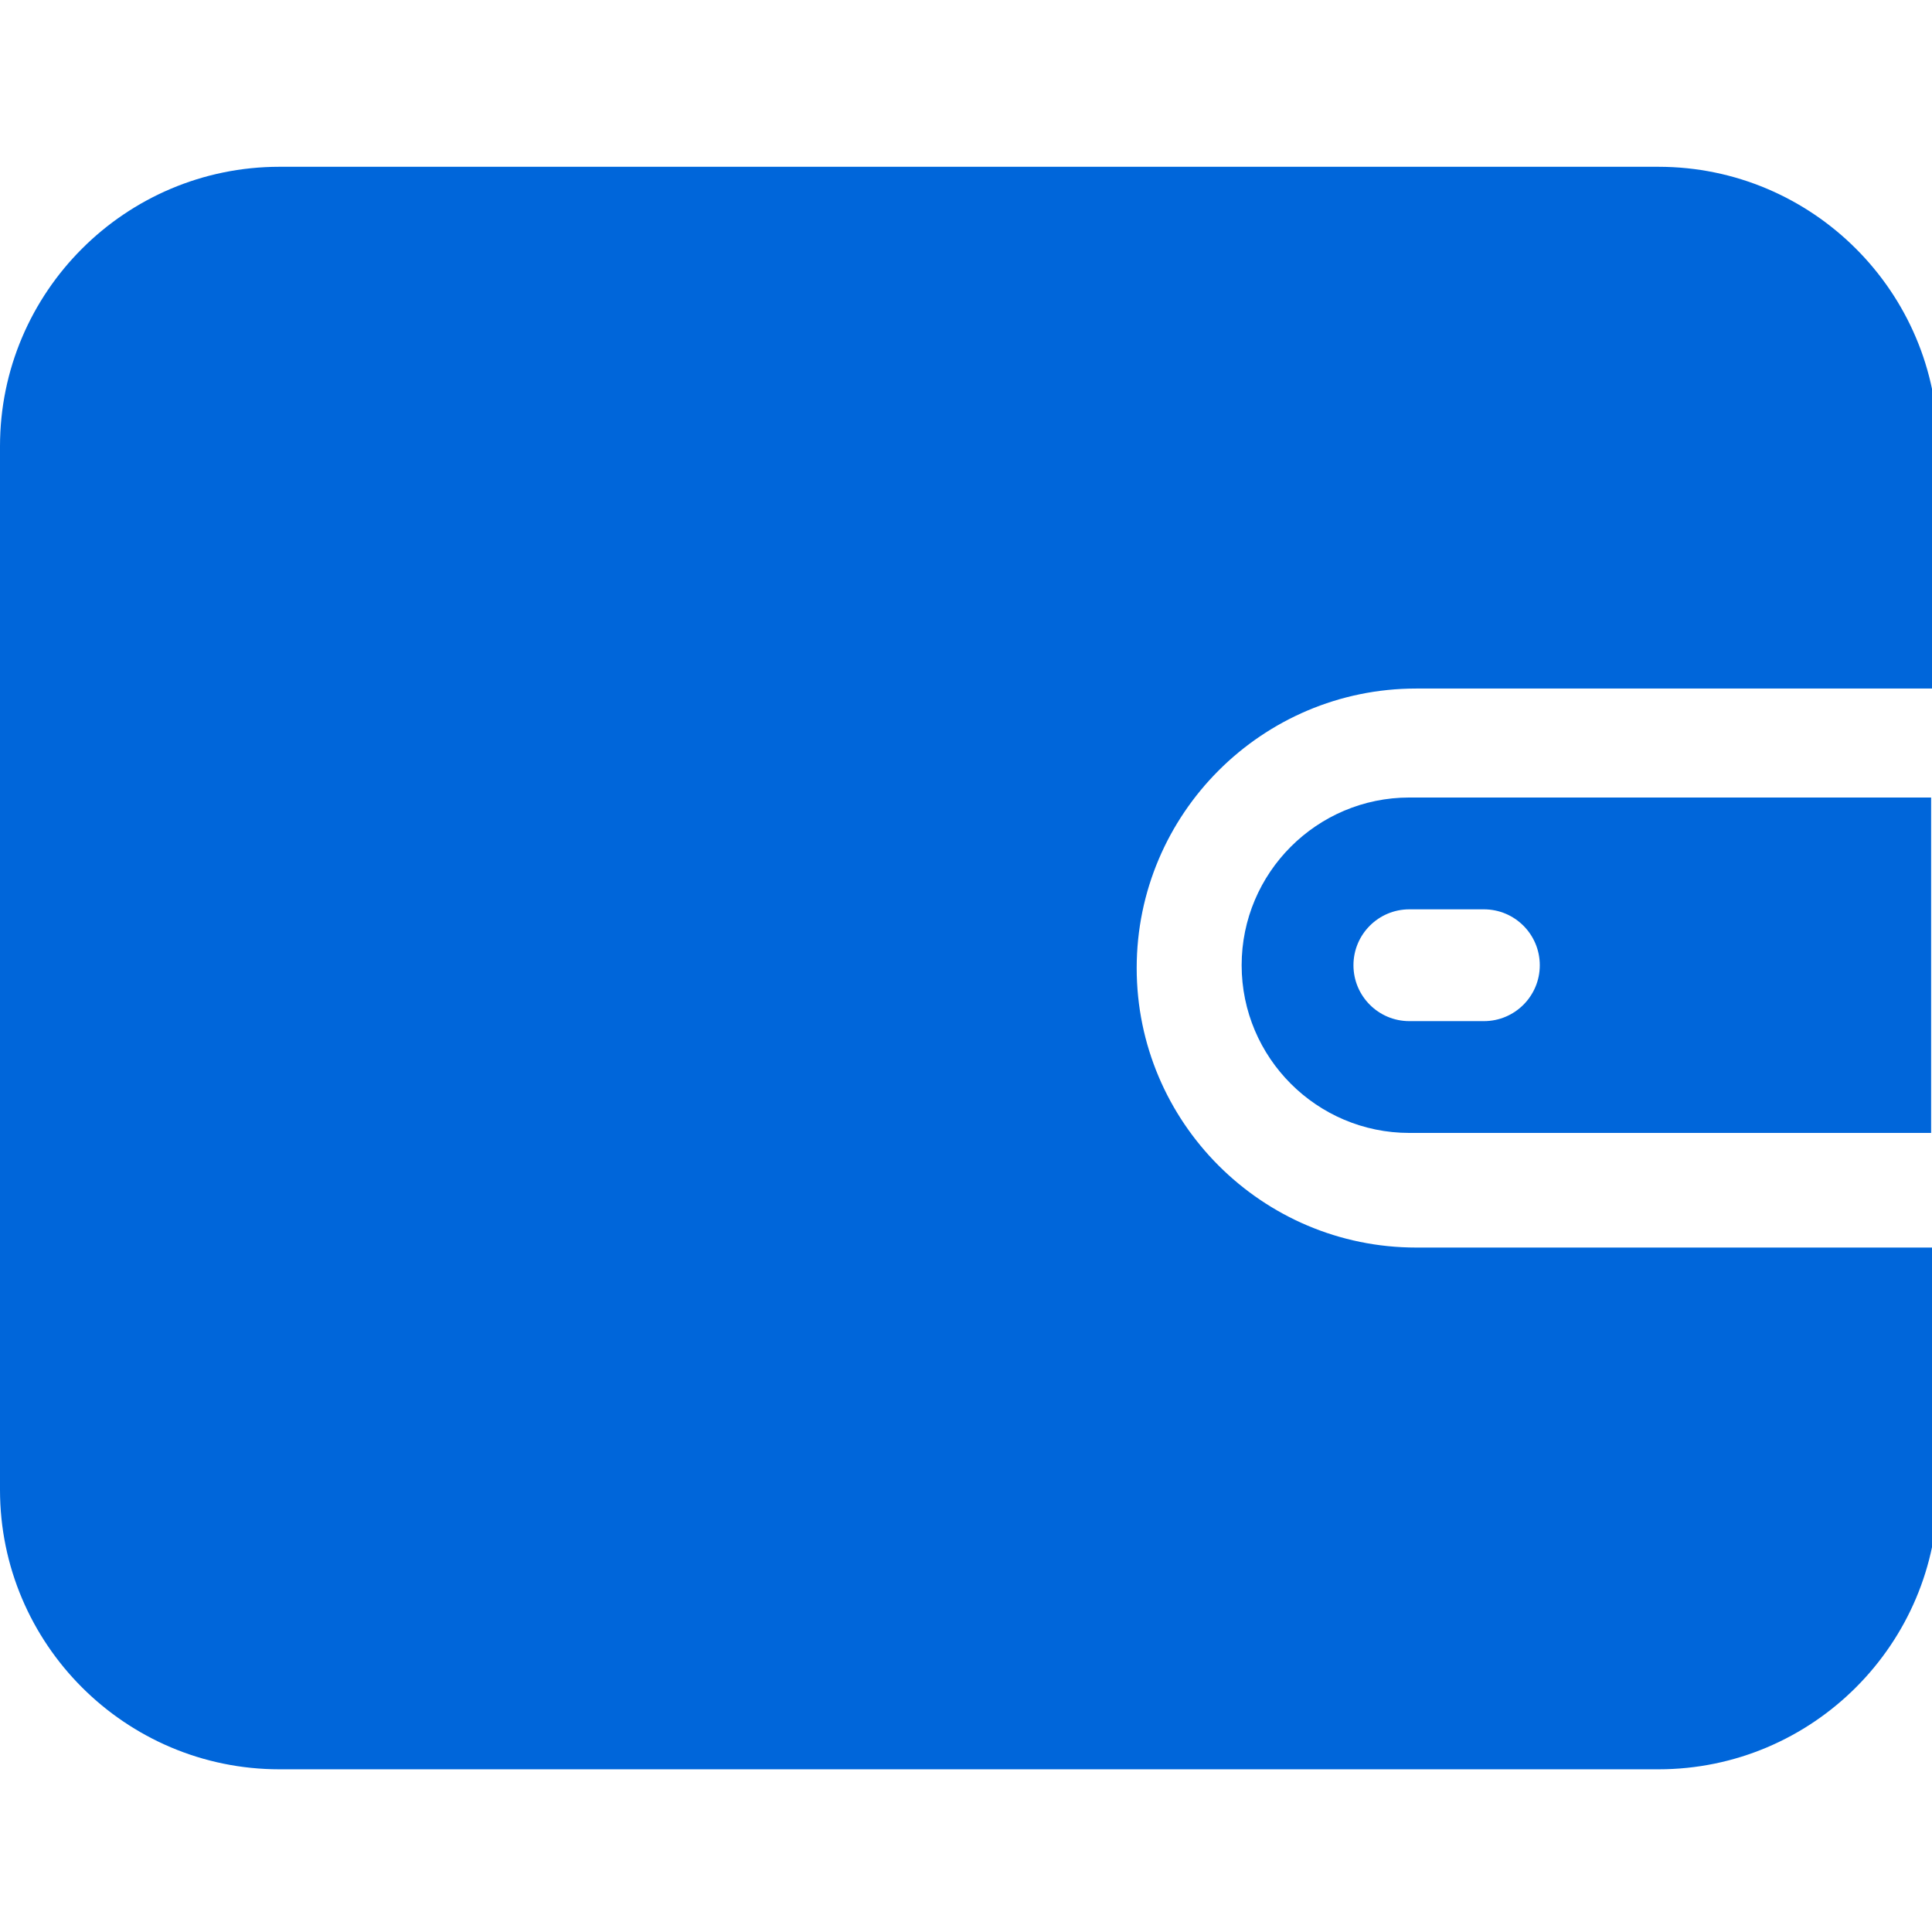 <?xml version="1.0" encoding="UTF-8" standalone="no"?>
<svg
        width="512"
        height="512"
        viewBox="0 0 512 512"
        version="1.1"
        xmlns="http://www.w3.org/2000/svg"
>
    <path
            fill="#0066DA"
            d="M 74.072,44.199 C 33.228,44.199 0,77.429 0,118.273 V 394.812 c 0,40.845 33.228,74.072 74.072,74.072 H 439.5 c 40.845,0 74.074,-33.228 74.074,-74.072 V 330.615 H 375.303 c -40.845,0 -74.07,-33.227 -74.07,-74.072 0,-40.844 33.226,-74.074 74.07,-74.074 h 138.271 v -64.195 c 0,-40.844 -33.23,-74.074 -74.074,-74.074 z M 373.494,211.35 c -24.506,0 -44.445,19.938 -44.445,44.445 0,24.507 19.938,44.443 44.445,44.443 H 511.764 V 211.352 H 373.494 Z m 0,29.631 h 19.752 c 8.182,0 14.814,6.633 14.814,14.814 0,8.181 -6.632,14.814 -14.814,14.814 h -19.752 c -8.182,0 -14.814,-6.633 -14.814,-14.814 0,-8.181 6.633,-14.814 14.814,-14.814 z"/>
</svg>
